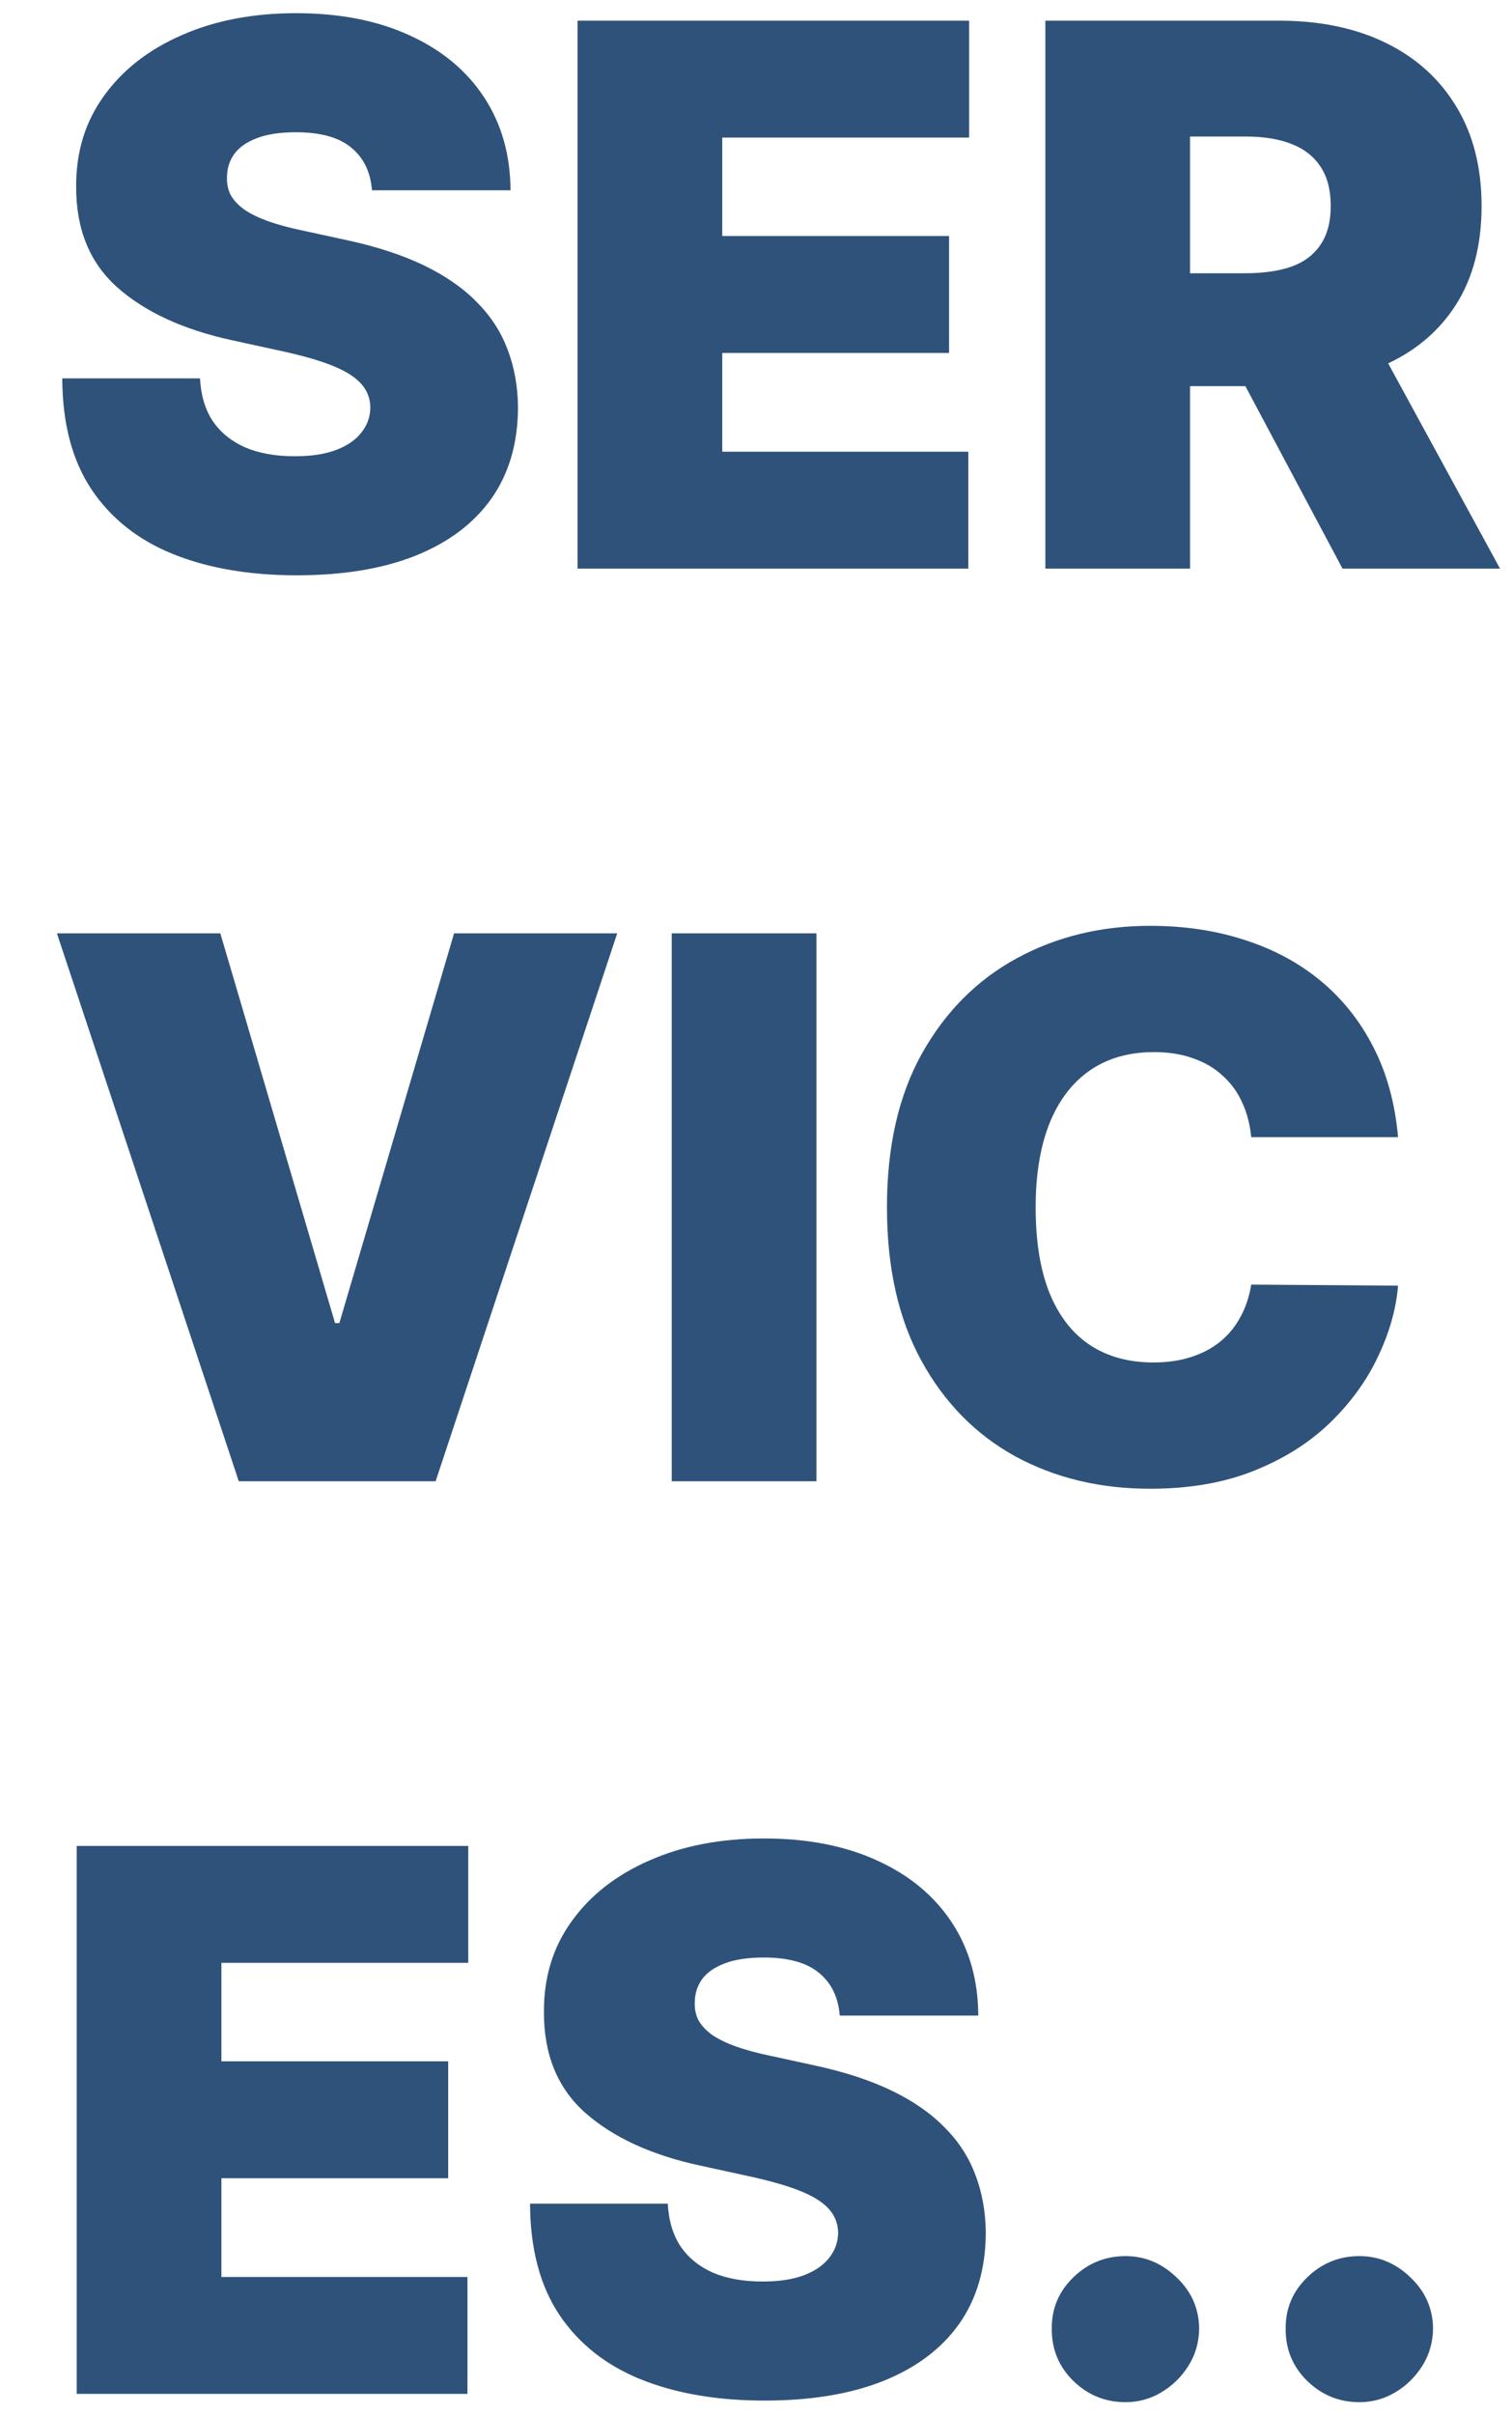 <svg width="532" height="849" viewBox="0 0 532 849" fill="none" xmlns="http://www.w3.org/2000/svg">
<g filter="url(#filter0_d_1_2)">
<path d="M110.879 62.935C110.377 56.474 107.93 51.455 103.538 47.879C99.21 44.303 92.748 42.515 84.153 42.515C78.569 42.515 73.989 43.205 70.413 44.585C66.9 45.902 64.265 47.722 62.508 50.043C60.815 52.364 59.936 55.031 59.874 58.042C59.748 60.489 60.187 62.684 61.191 64.629C62.258 66.511 63.889 68.237 66.085 69.805C68.343 71.311 71.135 72.66 74.46 73.852C77.848 75.044 81.8 76.11 86.317 77.051L102.315 80.533C112.729 82.791 121.701 85.74 129.229 89.379C136.757 93.018 142.937 97.315 147.768 102.271C152.661 107.165 156.269 112.717 158.59 118.928C160.974 125.139 162.197 131.946 162.26 139.349C162.197 151.959 159.06 162.655 152.849 171.439C146.638 180.159 137.73 186.84 126.124 191.483C114.58 196.063 100.684 198.353 84.435 198.353C67.81 198.353 53.318 195.875 40.959 190.918C28.662 185.962 19.095 178.402 12.256 168.239C5.418 158.013 1.968 144.964 1.905 129.091H50.369C50.683 135.051 52.188 140.07 54.886 144.148C57.646 148.163 61.442 151.237 66.273 153.37C71.166 155.441 76.969 156.476 83.682 156.476C89.454 156.476 94.285 155.754 98.174 154.311C102.127 152.806 105.107 150.767 107.114 148.195C109.185 145.622 110.251 142.674 110.314 139.349C110.251 136.212 109.247 133.514 107.303 131.256C105.358 128.934 102.252 126.864 97.986 125.045C93.72 123.225 88.011 121.5 80.859 119.869L61.473 115.634C44.472 111.933 31.077 105.753 21.291 97.096C11.566 88.438 6.736 76.612 6.798 61.618C6.736 49.447 9.998 38.813 16.585 29.716C23.173 20.557 32.301 13.436 43.97 8.354C55.639 3.21 69.033 0.638 84.153 0.638C99.523 0.638 112.855 3.241 124.147 8.448C135.44 13.593 144.16 20.839 150.309 30.187C156.457 39.535 159.562 50.451 159.625 62.935H110.879ZM183.222 196V3.273H320.992V44.397H234.133V79.027H313.934V120.151H234.133V154.876H320.709V196H183.222ZM347.812 196V3.273H430.06C444.426 3.273 456.942 5.876 467.608 11.083C478.273 16.291 486.554 23.788 492.451 33.575C498.349 43.299 501.297 54.936 501.297 68.488C501.297 82.164 498.286 93.739 492.263 103.212C486.24 112.623 477.74 119.743 466.761 124.574C455.844 129.405 443.046 131.82 428.366 131.82H378.49V92.108H418.202C424.601 92.108 430.028 91.324 434.483 89.755C438.937 88.124 442.325 85.552 444.646 82.039C447.03 78.525 448.222 74.008 448.222 68.488C448.222 62.841 447.03 58.23 444.646 54.654C442.325 51.078 438.937 48.412 434.483 46.655C430.028 44.898 424.601 44.02 418.202 44.02H398.723V196H347.812ZM459.609 107.635L507.79 196H452.362L405.31 107.635H459.609ZM57.521 324.273L97.892 461.384H99.398L139.769 324.273H197.173L133.276 517H64.014L0.023 324.273H57.521ZM267.258 324.273V517H216.347V324.273H267.258ZM471.913 395.981H420.249C419.81 391.464 418.743 387.386 417.05 383.747C415.418 380.108 413.128 376.972 410.18 374.337C407.294 371.639 403.812 369.6 399.734 368.22C395.719 366.777 391.171 366.055 386.089 366.055C377.18 366.055 369.621 368.22 363.41 372.549C357.199 376.877 352.462 383.12 349.2 391.276C346 399.431 344.4 409.218 344.4 420.636C344.4 432.682 346.032 442.751 349.294 450.844C352.619 458.937 357.356 465.023 363.504 469.1C369.715 473.178 377.149 475.217 385.807 475.217C390.7 475.217 395.092 474.59 398.981 473.335C402.934 472.08 406.353 470.292 409.239 467.971C412.187 465.587 414.571 462.701 416.391 459.314C418.273 455.926 419.559 452.099 420.249 447.833L471.913 448.209C471.223 456.428 468.87 464.74 464.855 473.147C460.903 481.554 455.319 489.27 448.104 496.297C440.89 503.323 431.981 508.97 421.378 513.236C410.839 517.502 398.605 519.635 384.677 519.635C367.048 519.635 351.239 515.839 337.248 508.248C323.321 500.594 312.311 489.396 304.218 474.653C296.124 459.91 292.078 441.904 292.078 420.636C292.078 399.243 296.187 381.206 304.406 366.526C312.687 351.783 323.823 340.616 337.813 333.024C351.803 325.433 367.425 321.638 384.677 321.638C396.723 321.638 407.827 323.3 417.991 326.625C428.154 329.888 437.063 334.687 444.716 341.023C452.37 347.36 458.55 355.139 463.255 364.362C467.96 373.521 470.846 384.061 471.913 395.981ZM6.987 838V645.273H144.756V686.397H57.897V721.027H137.699V762.151H57.897V796.876H144.474V838H6.987ZM275.468 704.935C274.967 698.473 272.52 693.455 268.128 689.879C263.799 686.303 257.337 684.515 248.743 684.515C243.159 684.515 238.579 685.205 235.003 686.585C231.49 687.902 228.855 689.722 227.098 692.043C225.404 694.364 224.526 697.031 224.463 700.042C224.338 702.489 224.777 704.684 225.781 706.629C226.847 708.511 228.479 710.237 230.674 711.805C232.933 713.311 235.725 714.66 239.05 715.852C242.438 717.044 246.39 718.11 250.907 719.051L266.905 722.533C277.319 724.792 286.29 727.74 293.819 731.379C301.347 735.018 307.527 739.315 312.358 744.271C317.251 749.165 320.858 754.717 323.18 760.928C325.564 767.139 326.787 773.946 326.85 781.349C326.787 793.959 323.65 804.655 317.439 813.439C311.228 822.159 302.32 828.84 290.713 833.483C279.17 838.063 265.274 840.353 249.025 840.353C232.4 840.353 217.907 837.875 205.548 832.918C193.252 827.962 183.685 820.402 176.846 810.239C170.008 800.013 166.557 786.964 166.495 771.091H214.959C215.272 777.051 216.778 782.07 219.476 786.148C222.236 790.163 226.032 793.237 230.863 795.37C235.756 797.441 241.559 798.476 248.272 798.476C254.044 798.476 258.875 797.754 262.764 796.311C266.717 794.806 269.697 792.767 271.704 790.195C273.775 787.622 274.841 784.674 274.904 781.349C274.841 778.212 273.837 775.514 271.892 773.256C269.948 770.934 266.842 768.864 262.576 767.045C258.31 765.225 252.601 763.5 245.449 761.869L226.063 757.634C209.062 753.933 195.667 747.753 185.88 739.096C176.156 730.438 171.325 718.612 171.388 703.618C171.325 691.447 174.588 680.813 181.175 671.716C187.762 662.557 196.891 655.436 208.56 650.354C220.229 645.21 233.623 642.638 248.743 642.638C264.113 642.638 277.445 645.241 288.737 650.449C300.03 655.593 308.75 662.839 314.898 672.187C321.047 681.535 324.152 692.451 324.215 704.935H275.468ZM376.043 840.917C368.891 840.917 362.743 838.408 357.599 833.389C352.517 828.37 350.007 822.253 350.07 815.038C350.007 808.012 352.517 802.02 357.599 797.064C362.743 792.045 368.891 789.536 376.043 789.536C382.819 789.536 388.81 792.045 394.017 797.064C399.224 802.02 401.859 808.012 401.922 815.038C401.859 819.869 400.605 824.229 398.158 828.119C395.711 832.009 392.543 835.114 388.653 837.435C384.764 839.757 380.56 840.917 376.043 840.917ZM458.338 840.917C451.186 840.917 445.038 838.408 439.894 833.389C434.812 828.37 432.302 822.253 432.365 815.038C432.302 808.012 434.812 802.02 439.894 797.064C445.038 792.045 451.186 789.536 458.338 789.536C465.114 789.536 471.105 792.045 476.312 797.064C481.519 802.02 484.154 808.012 484.217 815.038C484.154 819.869 482.9 824.229 480.453 828.119C478.006 832.009 474.838 835.114 470.948 837.435C467.059 839.757 462.855 840.917 458.338 840.917Z" fill="#2F527A"/>
</g>
<defs>
<filter id="filter0_d_1_2" x="0.023" y="0.638" width="531.768" height="848.279" filterUnits="userSpaceOnUse" color-interpolation-filters="sRGB">
<feFlood flood-opacity="0" result="BackgroundImageFix"/>
<feColorMatrix in="SourceAlpha" type="matrix" values="0 0 0 0 0 0 0 0 0 0 0 0 0 0 0 0 0 0 127 0" result="hardAlpha"/>
<feOffset dx="20" dy="4"/>
<feGaussianBlur stdDeviation="2"/>
<feComposite in2="hardAlpha" operator="out"/>
<feColorMatrix type="matrix" values="0 0 0 0 0 0 0 0 0 0 0 0 0 0 0 0 0 0 0.25 0"/>
<feBlend mode="normal" in2="BackgroundImageFix" result="effect1_dropShadow_1_2"/>
<feBlend mode="normal" in="SourceGraphic" in2="effect1_dropShadow_1_2" result="shape"/>
</filter>
</defs>
</svg>
